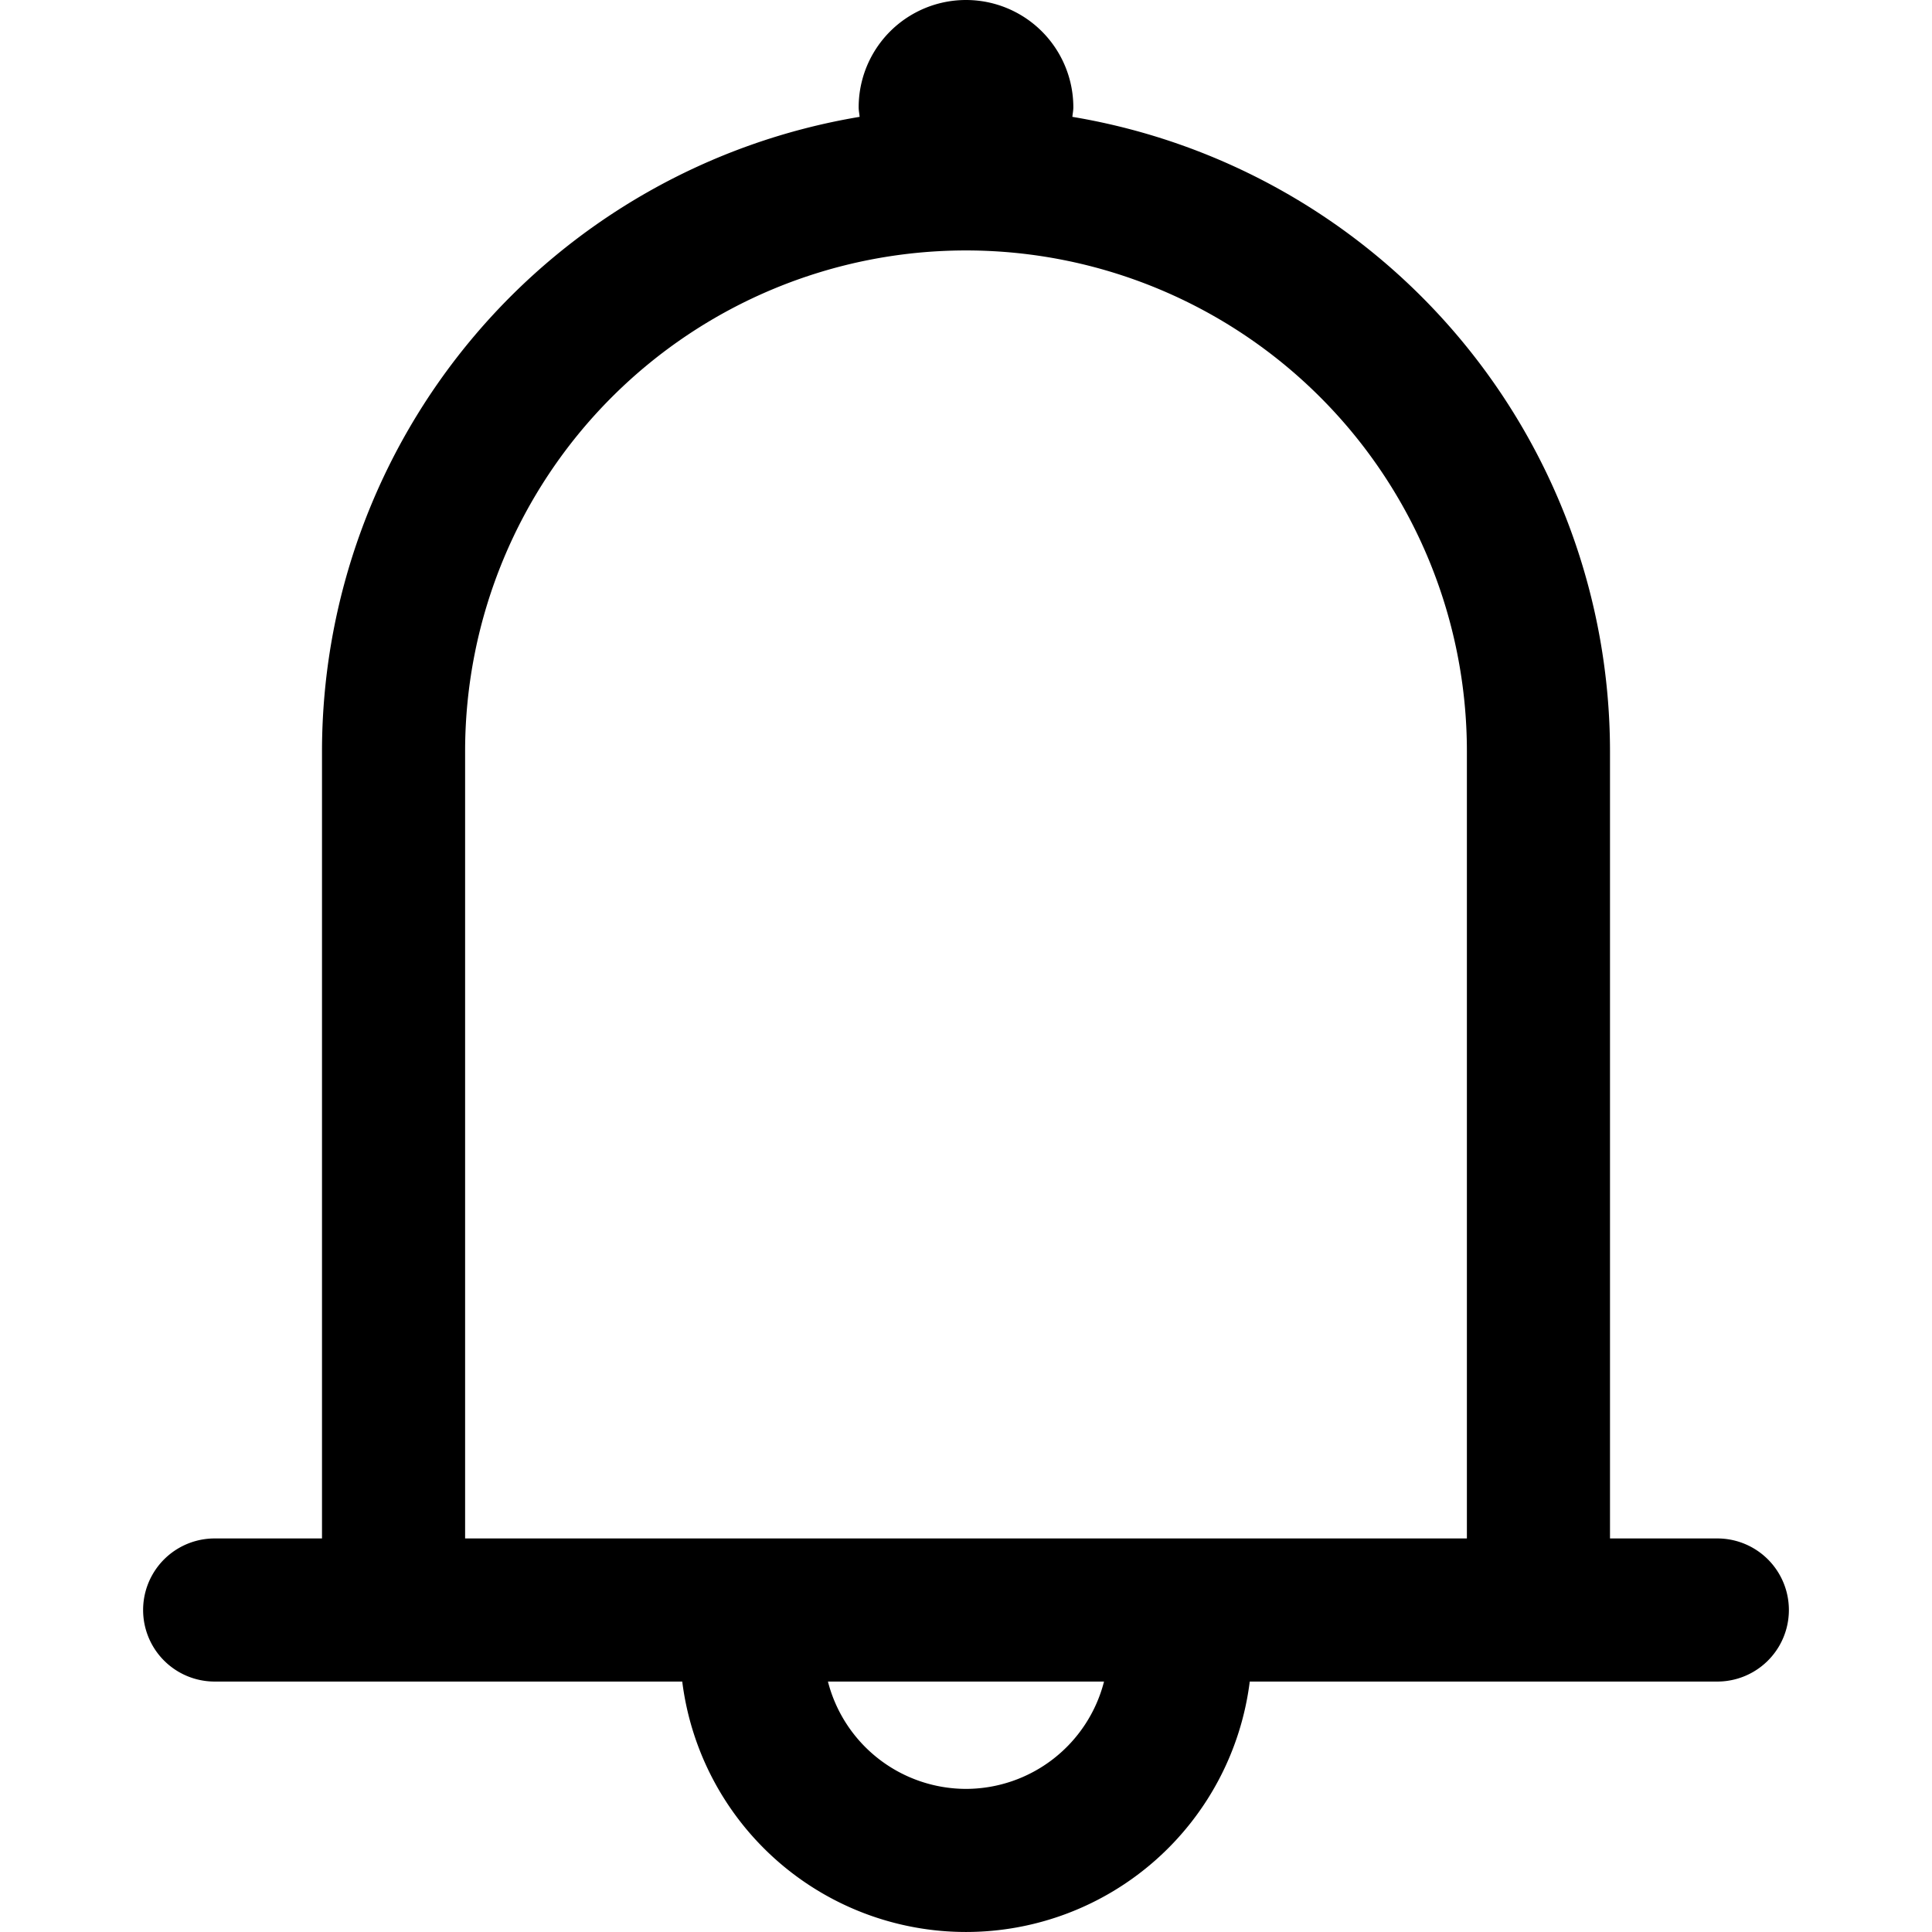 <svg xmlns="http://www.w3.org/2000/svg" width="1em" height="1em" viewBox="0 0 46 54"> <path d="M540,792H526.931a7.993,7.993,0,0,1-15.862,0H498a2,2,0,0,1,0-4h3V766a17.99,17.99,0,0,1,15.027-17.734C516.019,748.177,516,748.091,516,748a3,3,0,0,1,6,0c0,0.091-.019.177-0.027,0.266A17.99,17.99,0,0,1,537,766v22h3A2,2,0,0,1,540,792Zm-21,3a3.99,3.99,0,0,0,3.858-3h-7.717A3.991,3.991,0,0,0,519,795Zm14-29a14,14,0,0,0-28,0v22h28V766Z" transform="translate(-496 -745)"/> </svg> 
